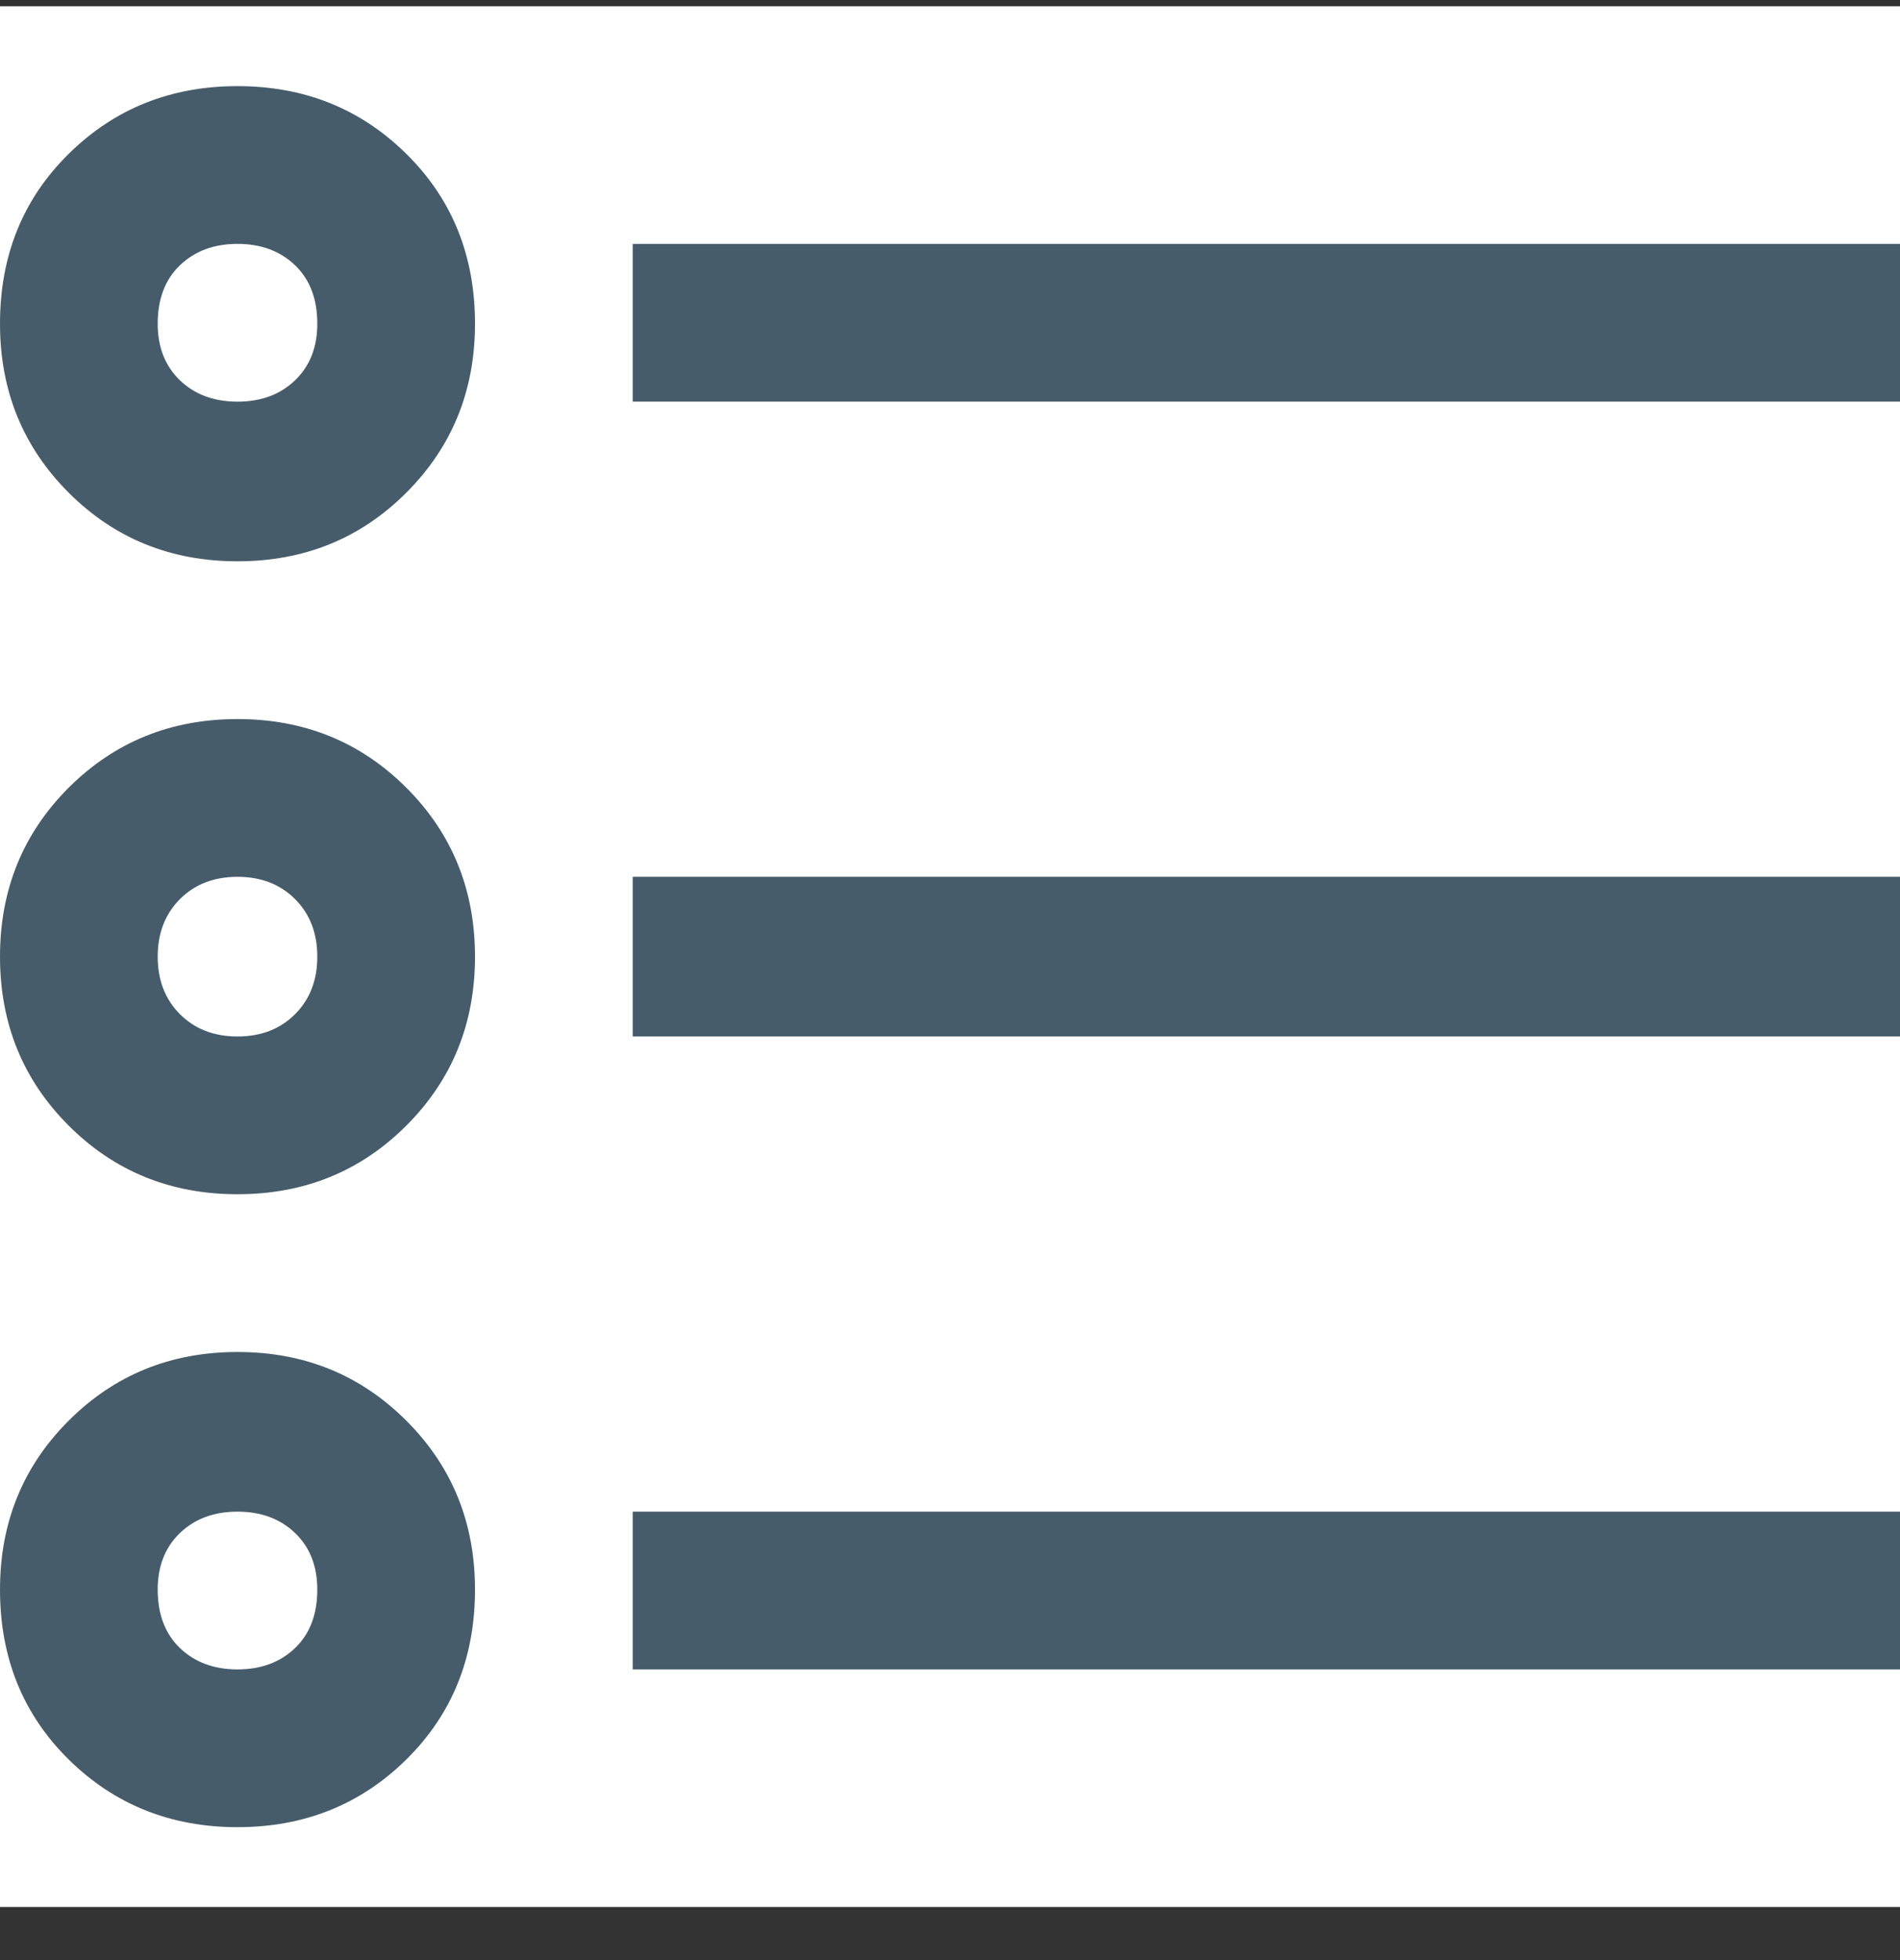 <svg width="32" height="33" viewBox="0 0 32 33" fill="none" xmlns="http://www.w3.org/2000/svg">
<rect x="0" y="0" width="32" height="33" fill="#333333" stroke="none"/>
<rect width="32" height="32" transform="matrix(1 0 0 -1 0 32.106)" fill="white"/>
<path d="M4 9.45C2.875 9.45 1.927 9.065 1.156 8.294C0.385 7.523 0 6.575 0 5.45C0 4.304 0.385 3.351 1.156 2.591C1.927 1.83 2.875 1.45 4 1.45C5.125 1.45 6.073 1.83 6.844 2.591C7.615 3.351 8 4.304 8 5.45C8 6.575 7.615 7.523 6.844 8.294C6.073 9.065 5.125 9.45 4 9.45ZM4 4.106C3.604 4.106 3.281 4.226 3.031 4.466C2.781 4.705 2.656 5.033 2.656 5.45C2.656 5.846 2.781 6.163 3.031 6.403C3.281 6.643 3.604 6.762 4 6.762C4.396 6.762 4.719 6.643 4.969 6.403C5.219 6.163 5.344 5.846 5.344 5.45C5.344 5.033 5.219 4.705 4.969 4.466C4.719 4.226 4.396 4.106 4 4.106ZM4 20.106C2.875 20.106 1.927 19.721 1.156 18.95C0.385 18.179 0 17.231 0 16.106C0 14.981 0.385 14.033 1.156 13.262C1.927 12.492 2.875 12.106 4 12.106C5.125 12.106 6.073 12.492 6.844 13.262C7.615 14.033 8 14.981 8 16.106C8 17.231 7.615 18.179 6.844 18.95C6.073 19.721 5.125 20.106 4 20.106ZM4 14.762C3.604 14.762 3.281 14.887 3.031 15.137C2.781 15.387 2.656 15.71 2.656 16.106C2.656 16.502 2.781 16.825 3.031 17.075C3.281 17.325 3.604 17.45 4 17.45C4.396 17.45 4.719 17.325 4.969 17.075C5.219 16.825 5.344 16.502 5.344 16.106C5.344 15.71 5.219 15.387 4.969 15.137C4.719 14.887 4.396 14.762 4 14.762ZM4 30.762C2.875 30.762 1.927 30.382 1.156 29.622C0.385 28.861 0 27.908 0 26.762C0 25.637 0.385 24.689 1.156 23.919C1.927 23.148 2.875 22.762 4 22.762C5.125 22.762 6.073 23.148 6.844 23.919C7.615 24.689 8 25.637 8 26.762C8 27.908 7.615 28.861 6.844 29.622C6.073 30.382 5.125 30.762 4 30.762ZM4 25.45C3.604 25.45 3.281 25.57 3.031 25.809C2.781 26.049 2.656 26.367 2.656 26.762C2.656 27.179 2.781 27.507 3.031 27.747C3.281 27.986 3.604 28.106 4 28.106C4.396 28.106 4.719 27.986 4.969 27.747C5.219 27.507 5.344 27.179 5.344 26.762C5.344 26.367 5.219 26.049 4.969 25.809C4.719 25.57 4.396 25.45 4 25.45ZM32 4.106H10.656V6.762H32V4.106ZM32 14.762H10.656V17.45H32V14.762ZM32 25.45H10.656V28.106H32V25.45Z" fill="#475C6A"/>
</svg>
